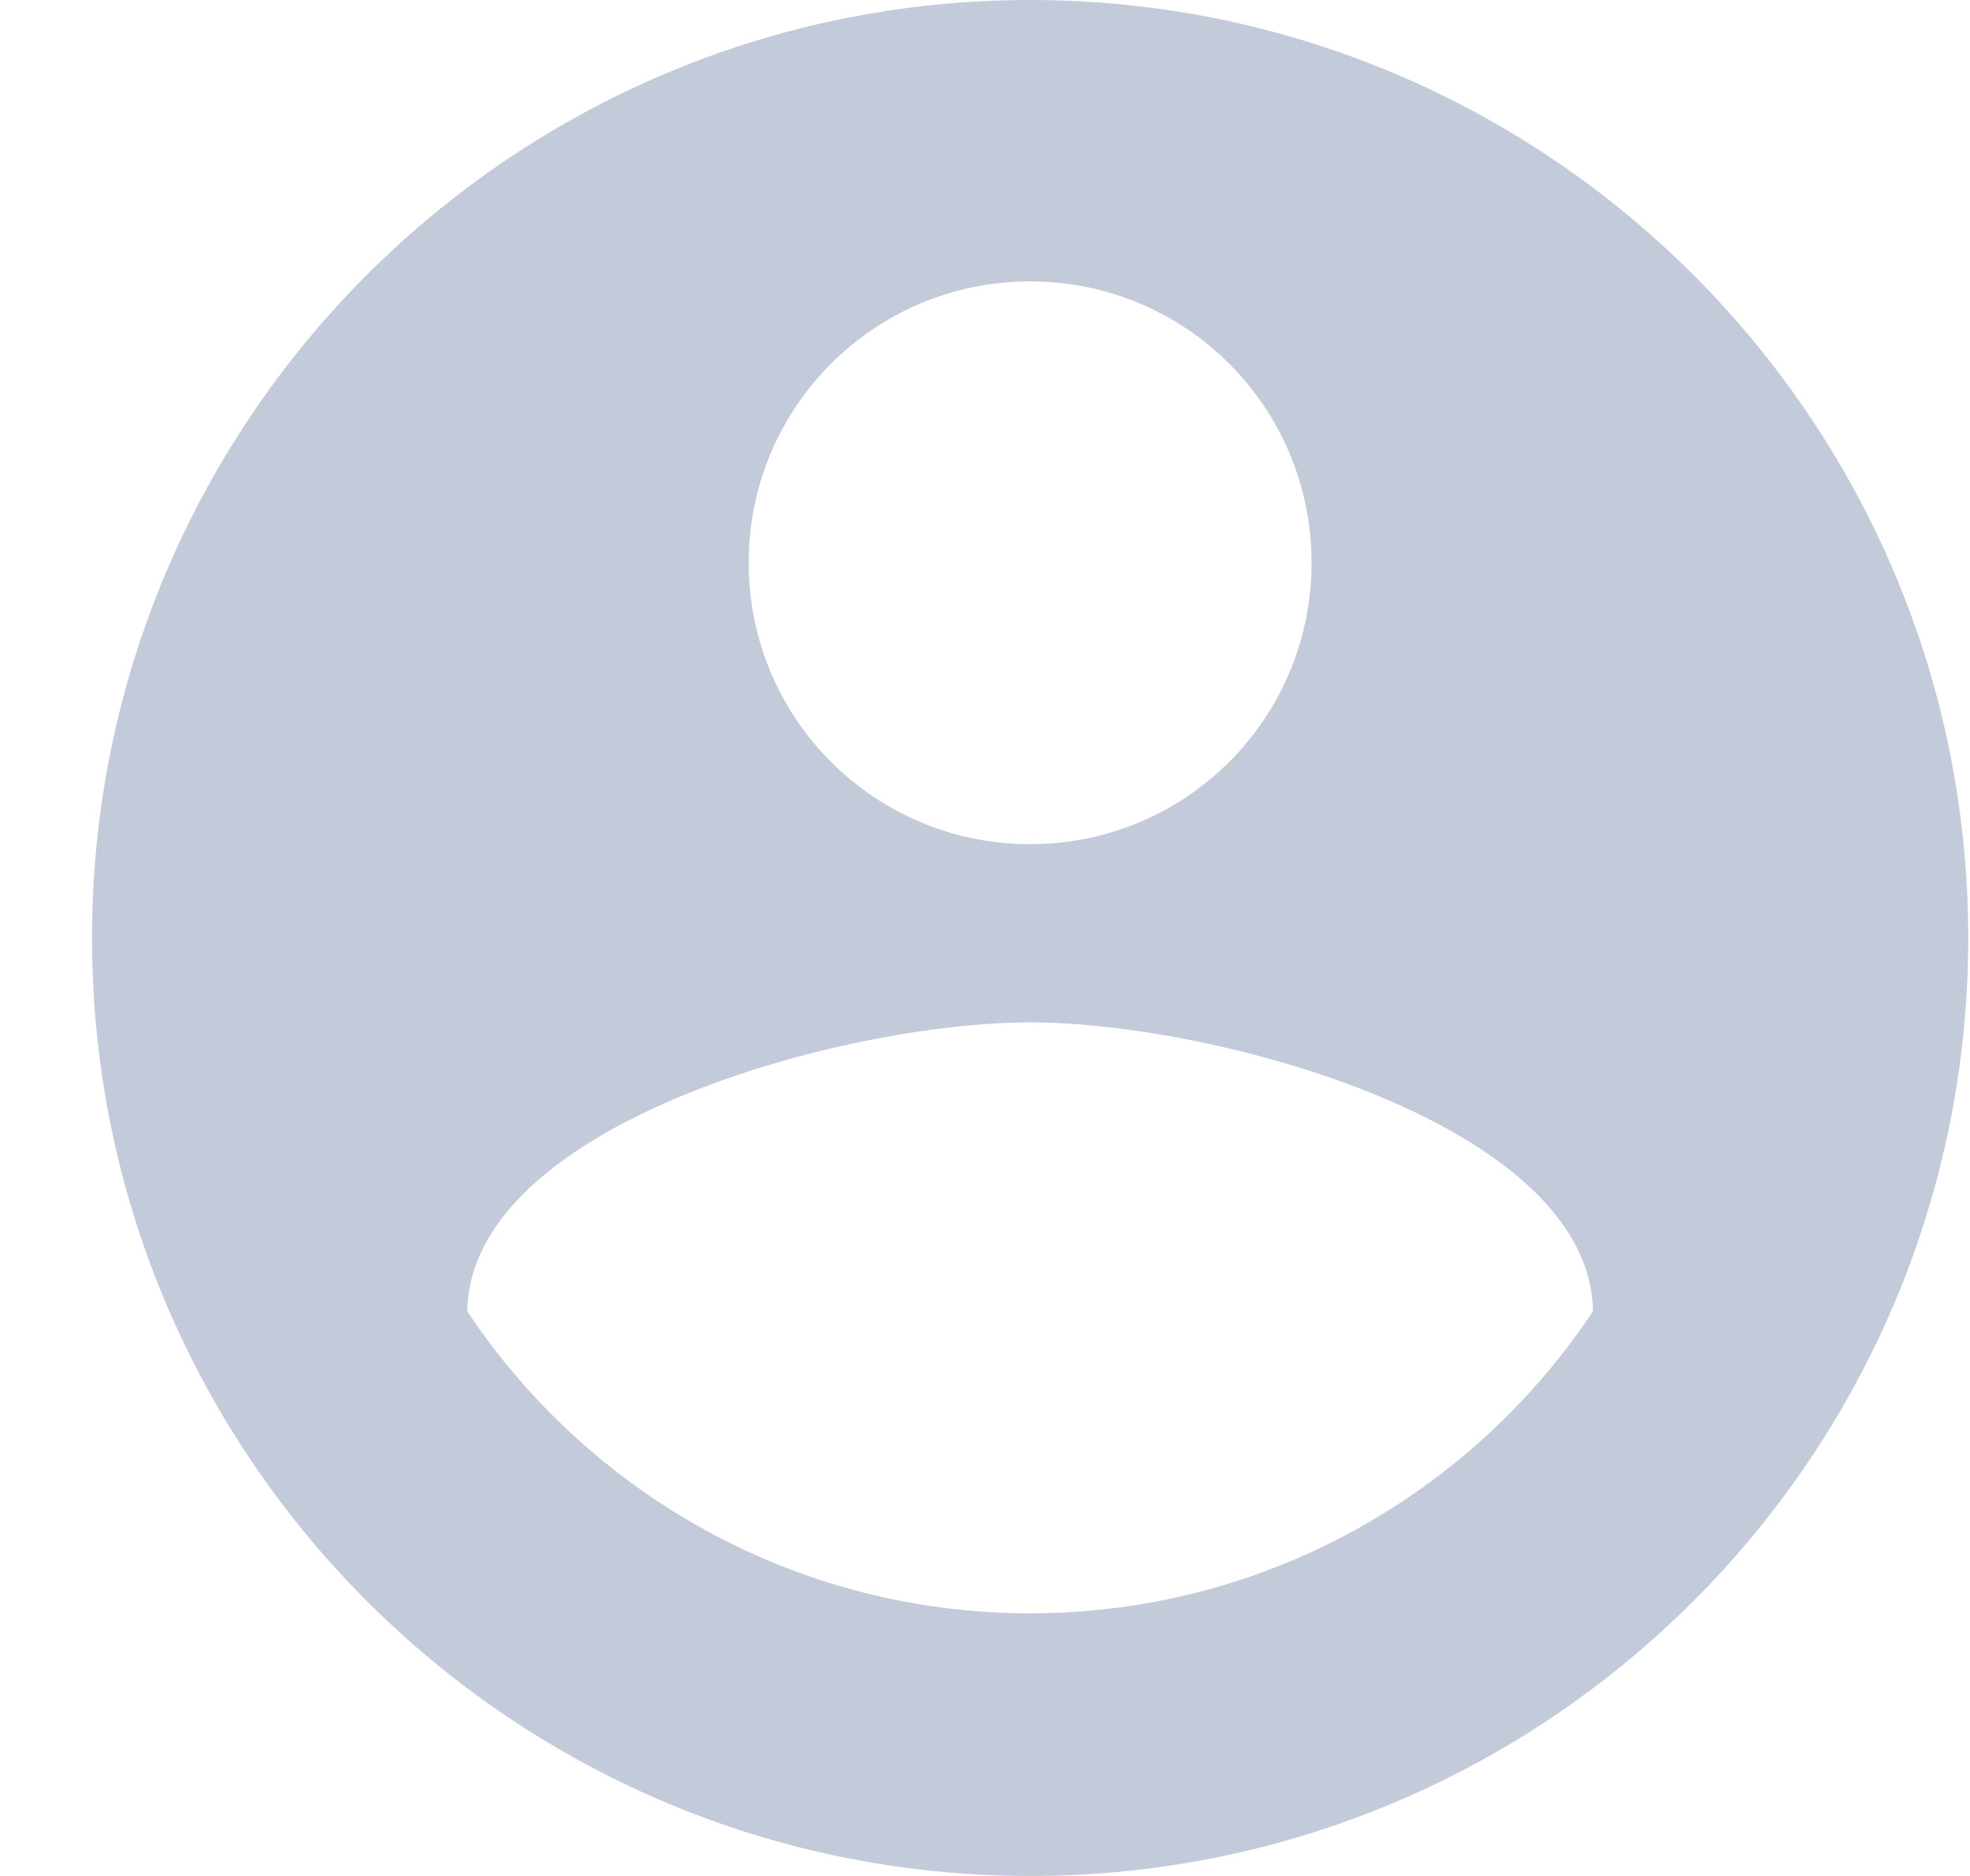 <svg width="21" height="20" viewBox="0 0 21 20" fill="none" xmlns="http://www.w3.org/2000/svg">
<path fill-rule="evenodd" clip-rule="evenodd" d="M10.981 0C5.461 0 0.981 4.48 0.981 10C0.981 15.52 5.461 20 10.981 20C16.501 20 20.981 15.52 20.981 10C20.981 4.48 16.501 0 10.981 0ZM10.981 3C12.641 3 13.981 4.34 13.981 6C13.981 7.66 12.641 9 10.981 9C9.321 9 7.981 7.66 7.981 6C7.981 4.34 9.321 3 10.981 3ZM10.981 17.2C8.481 17.2 6.271 15.92 4.981 13.98C5.011 11.99 8.981 10.9 10.981 10.9C12.971 10.9 16.951 11.99 16.981 13.98C15.691 15.92 13.481 17.2 10.981 17.2Z" fill="#C3CAD9"/>
</svg>
